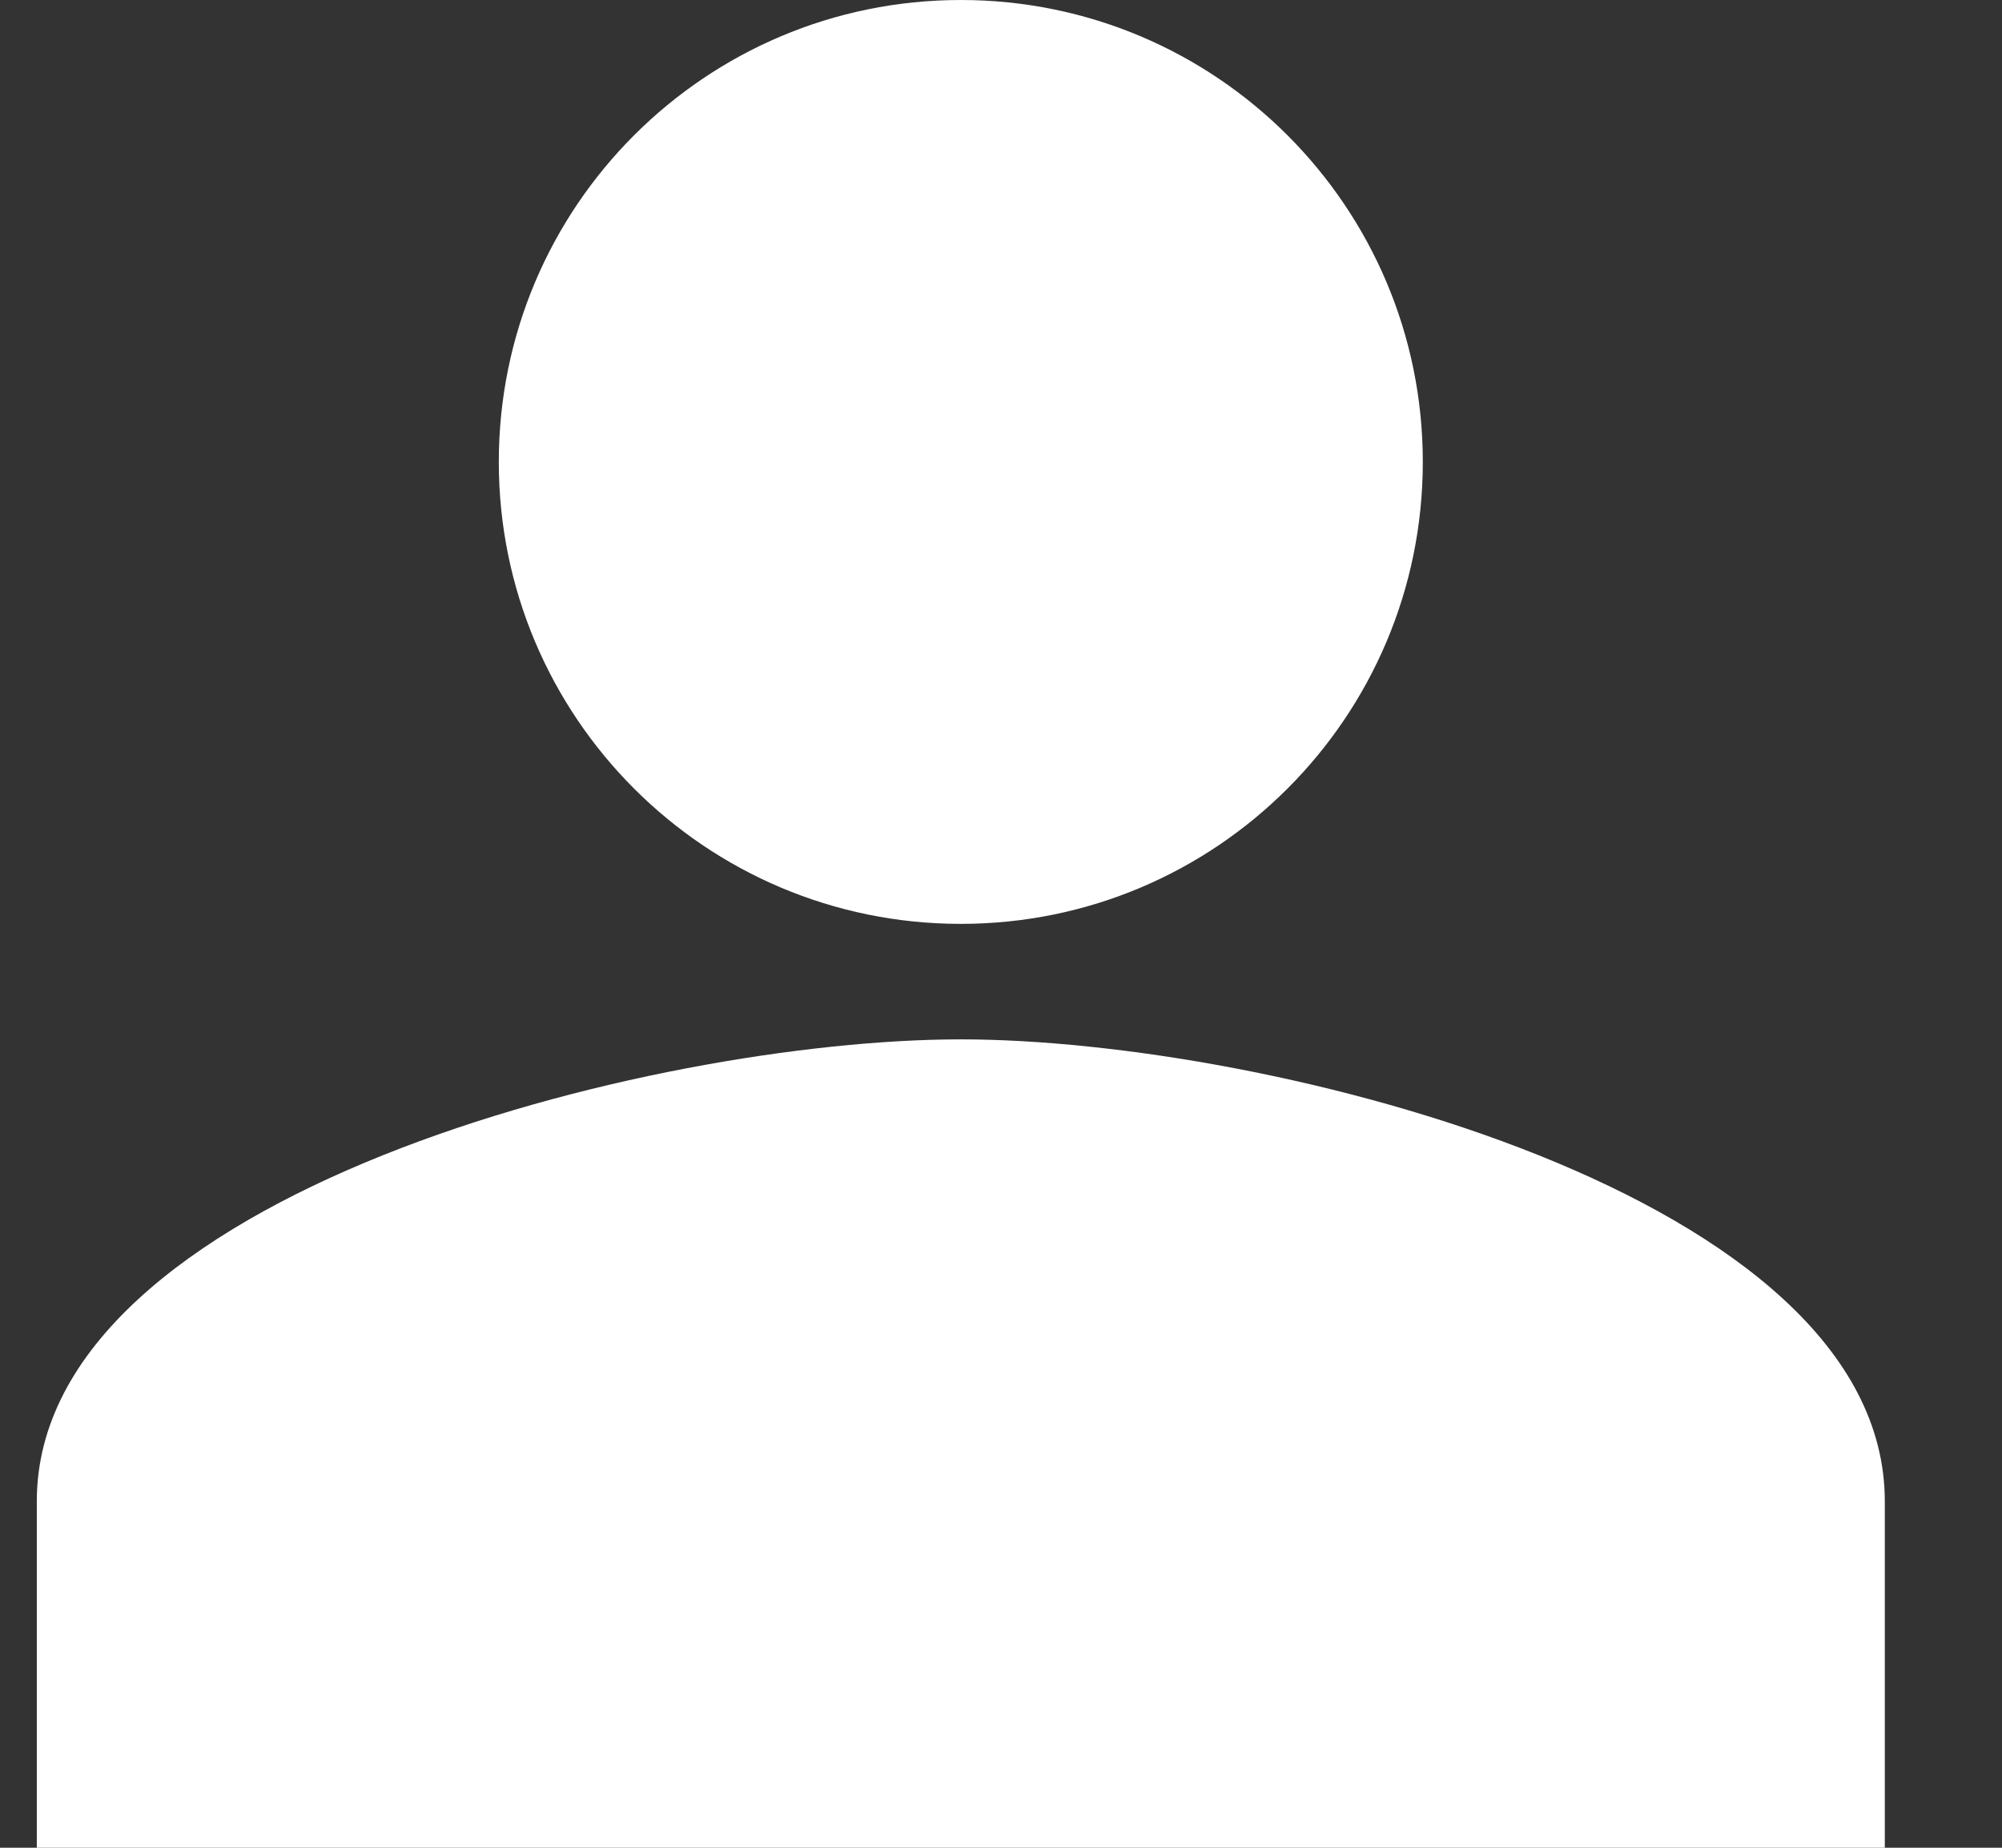 <svg width="13" height="12" viewBox="0 0 13 12" fill="none" xmlns="http://www.w3.org/2000/svg">
<rect x="0" y="0" width="13" height="12" fill="#333333" stroke="none"/>
<path d="M6.239 0C4.581 0 3.239 1.343 3.239 3C3.239 4.657 4.581 6 6.239 6C7.896 6 9.239 4.657 9.239 3C9.239 1.343 7.896 0 6.239 0ZM6.239 6.75C4.236 6.75 0.239 7.755 0.239 9.75V12H12.239V9.75C12.239 7.755 8.241 6.75 6.239 6.75Z" fill="white"/>
</svg>
